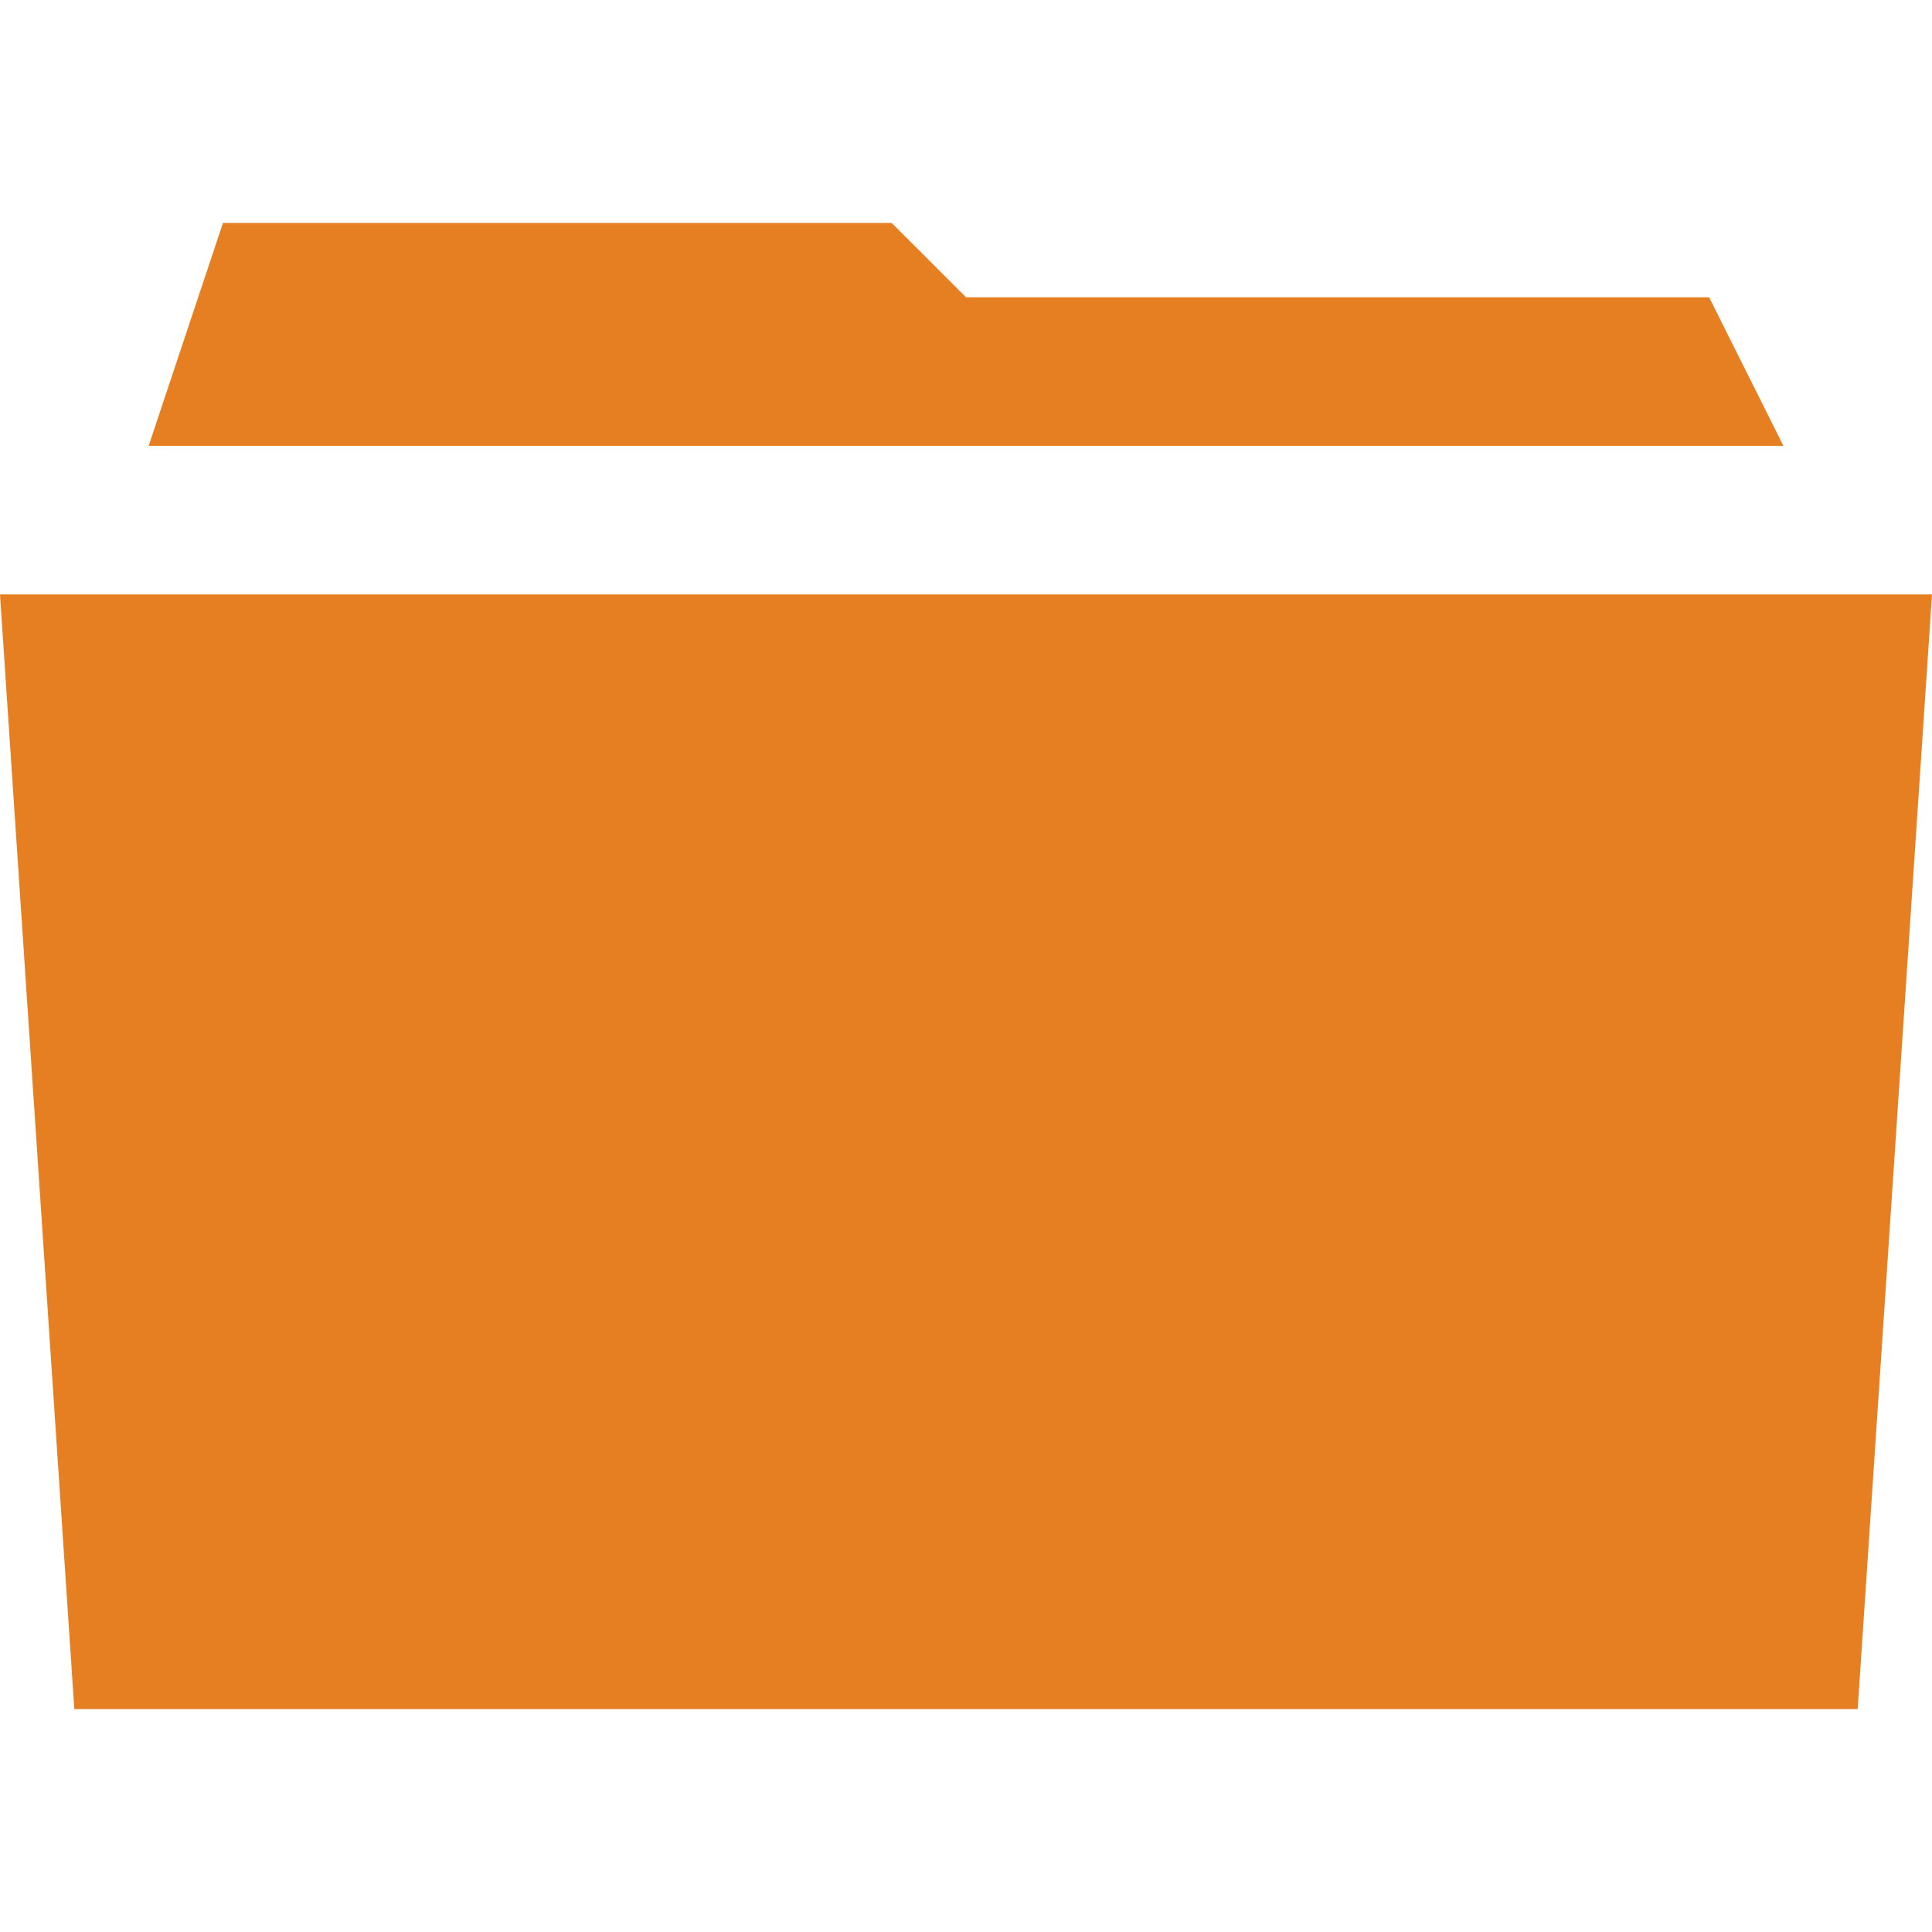 <?xml version="1.0" encoding="utf-8"?>
<!-- Generated by IcoMoon.io -->
<!DOCTYPE svg PUBLIC "-//W3C//DTD SVG 1.1//EN" "http://www.w3.org/Graphics/SVG/1.1/DTD/svg11.dtd">
<svg version="1.1" xmlns="http://www.w3.org/2000/svg" xmlns:xlink="http://www.w3.org/1999/xlink" width="32" height="32" viewBox="0 0 32 32">
<path fill="#e67e22" d="M0 9.846h32l-1.231 18.462h-29.538l-1.231-18.462z"></path>
<path fill="#e67e22" d="M28.308 4.923l1.231 2.462h-27.077l1.231-3.692h11.077l1.231 1.231h12.308z"></path>
</svg>
